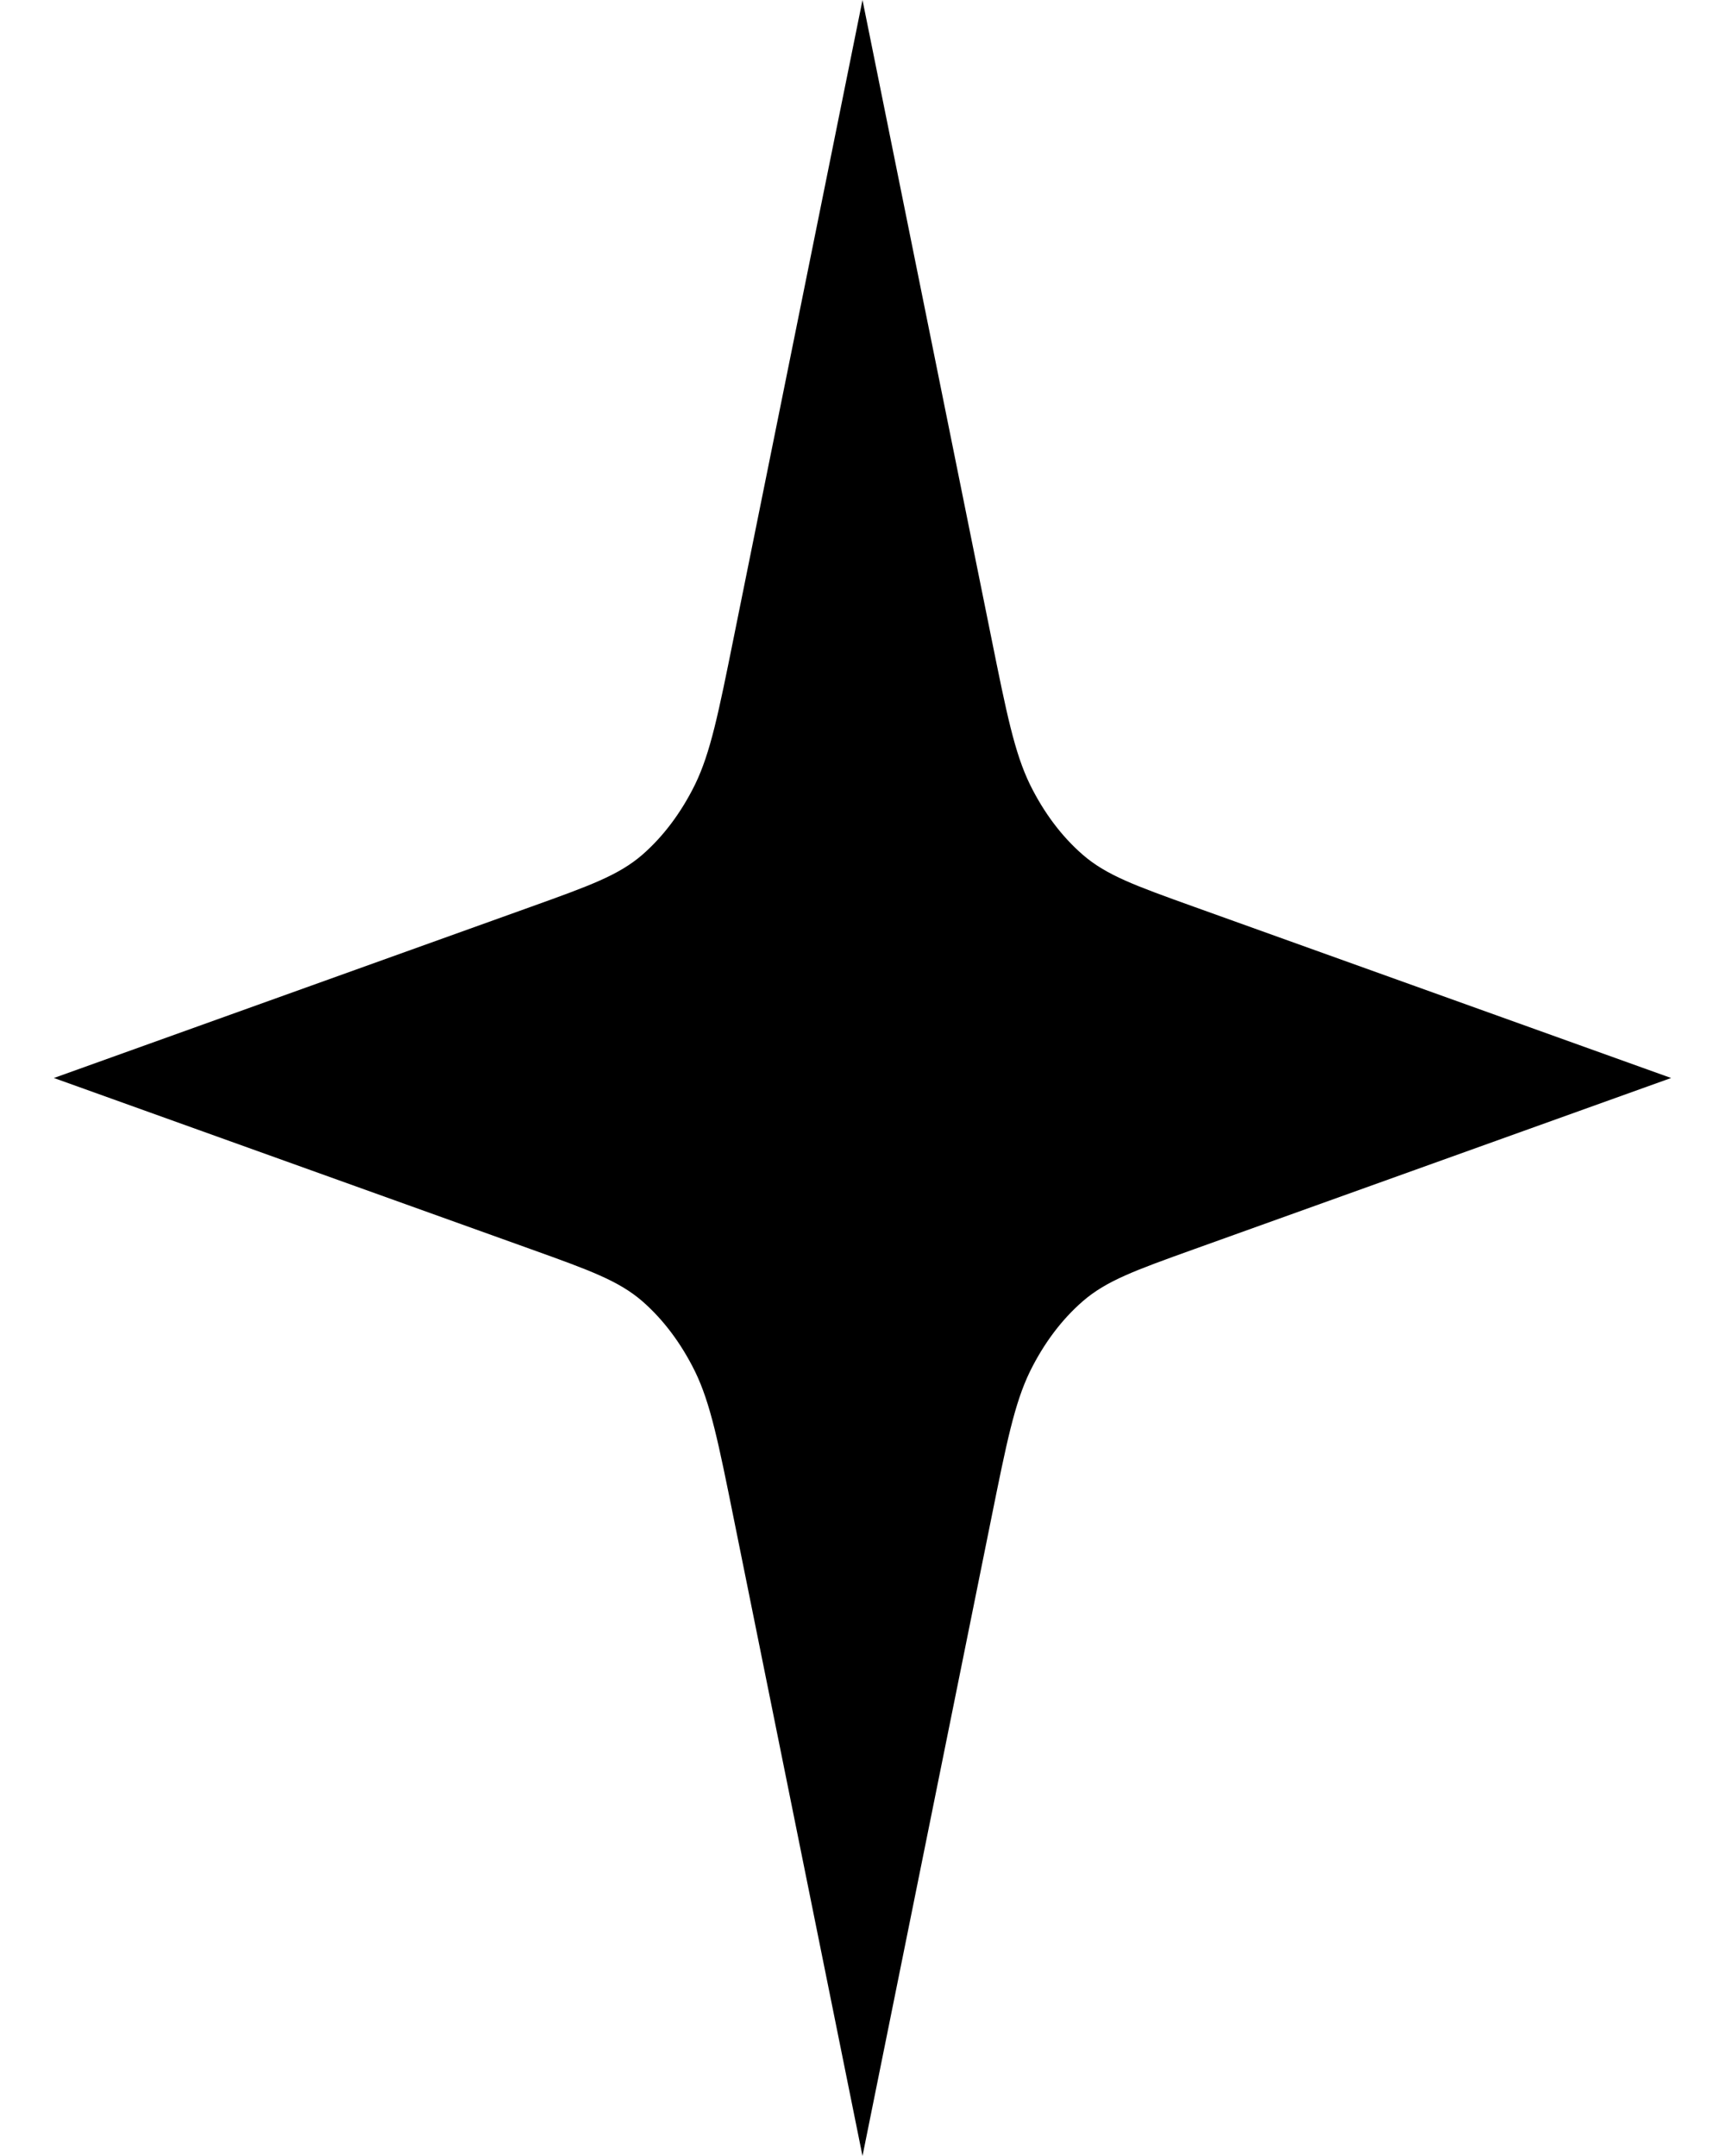 <svg width="16" height="20" viewBox="0 0 16 20" fill="none" xmlns="http://www.w3.org/2000/svg">
<path d="M8 0L9.192 5.902C9.337 6.622 9.41 6.982 9.553 7.277C9.681 7.537 9.847 7.759 10.043 7.929C10.263 8.12 10.533 8.217 11.073 8.411L15.5 10L11.073 11.589C10.533 11.783 10.263 11.88 10.043 12.071C9.847 12.241 9.681 12.463 9.553 12.723C9.41 13.018 9.337 13.378 9.192 14.098L8 20L6.808 14.098C6.663 13.378 6.59 13.018 6.447 12.723C6.319 12.463 6.153 12.241 5.958 12.071C5.737 11.88 5.467 11.783 4.927 11.589L0.5 10L4.927 8.411C5.467 8.217 5.737 8.12 5.958 7.929C6.153 7.759 6.319 7.537 6.447 7.277C6.59 6.982 6.663 6.622 6.808 5.902L8 0Z" fill="black"/>
</svg>
